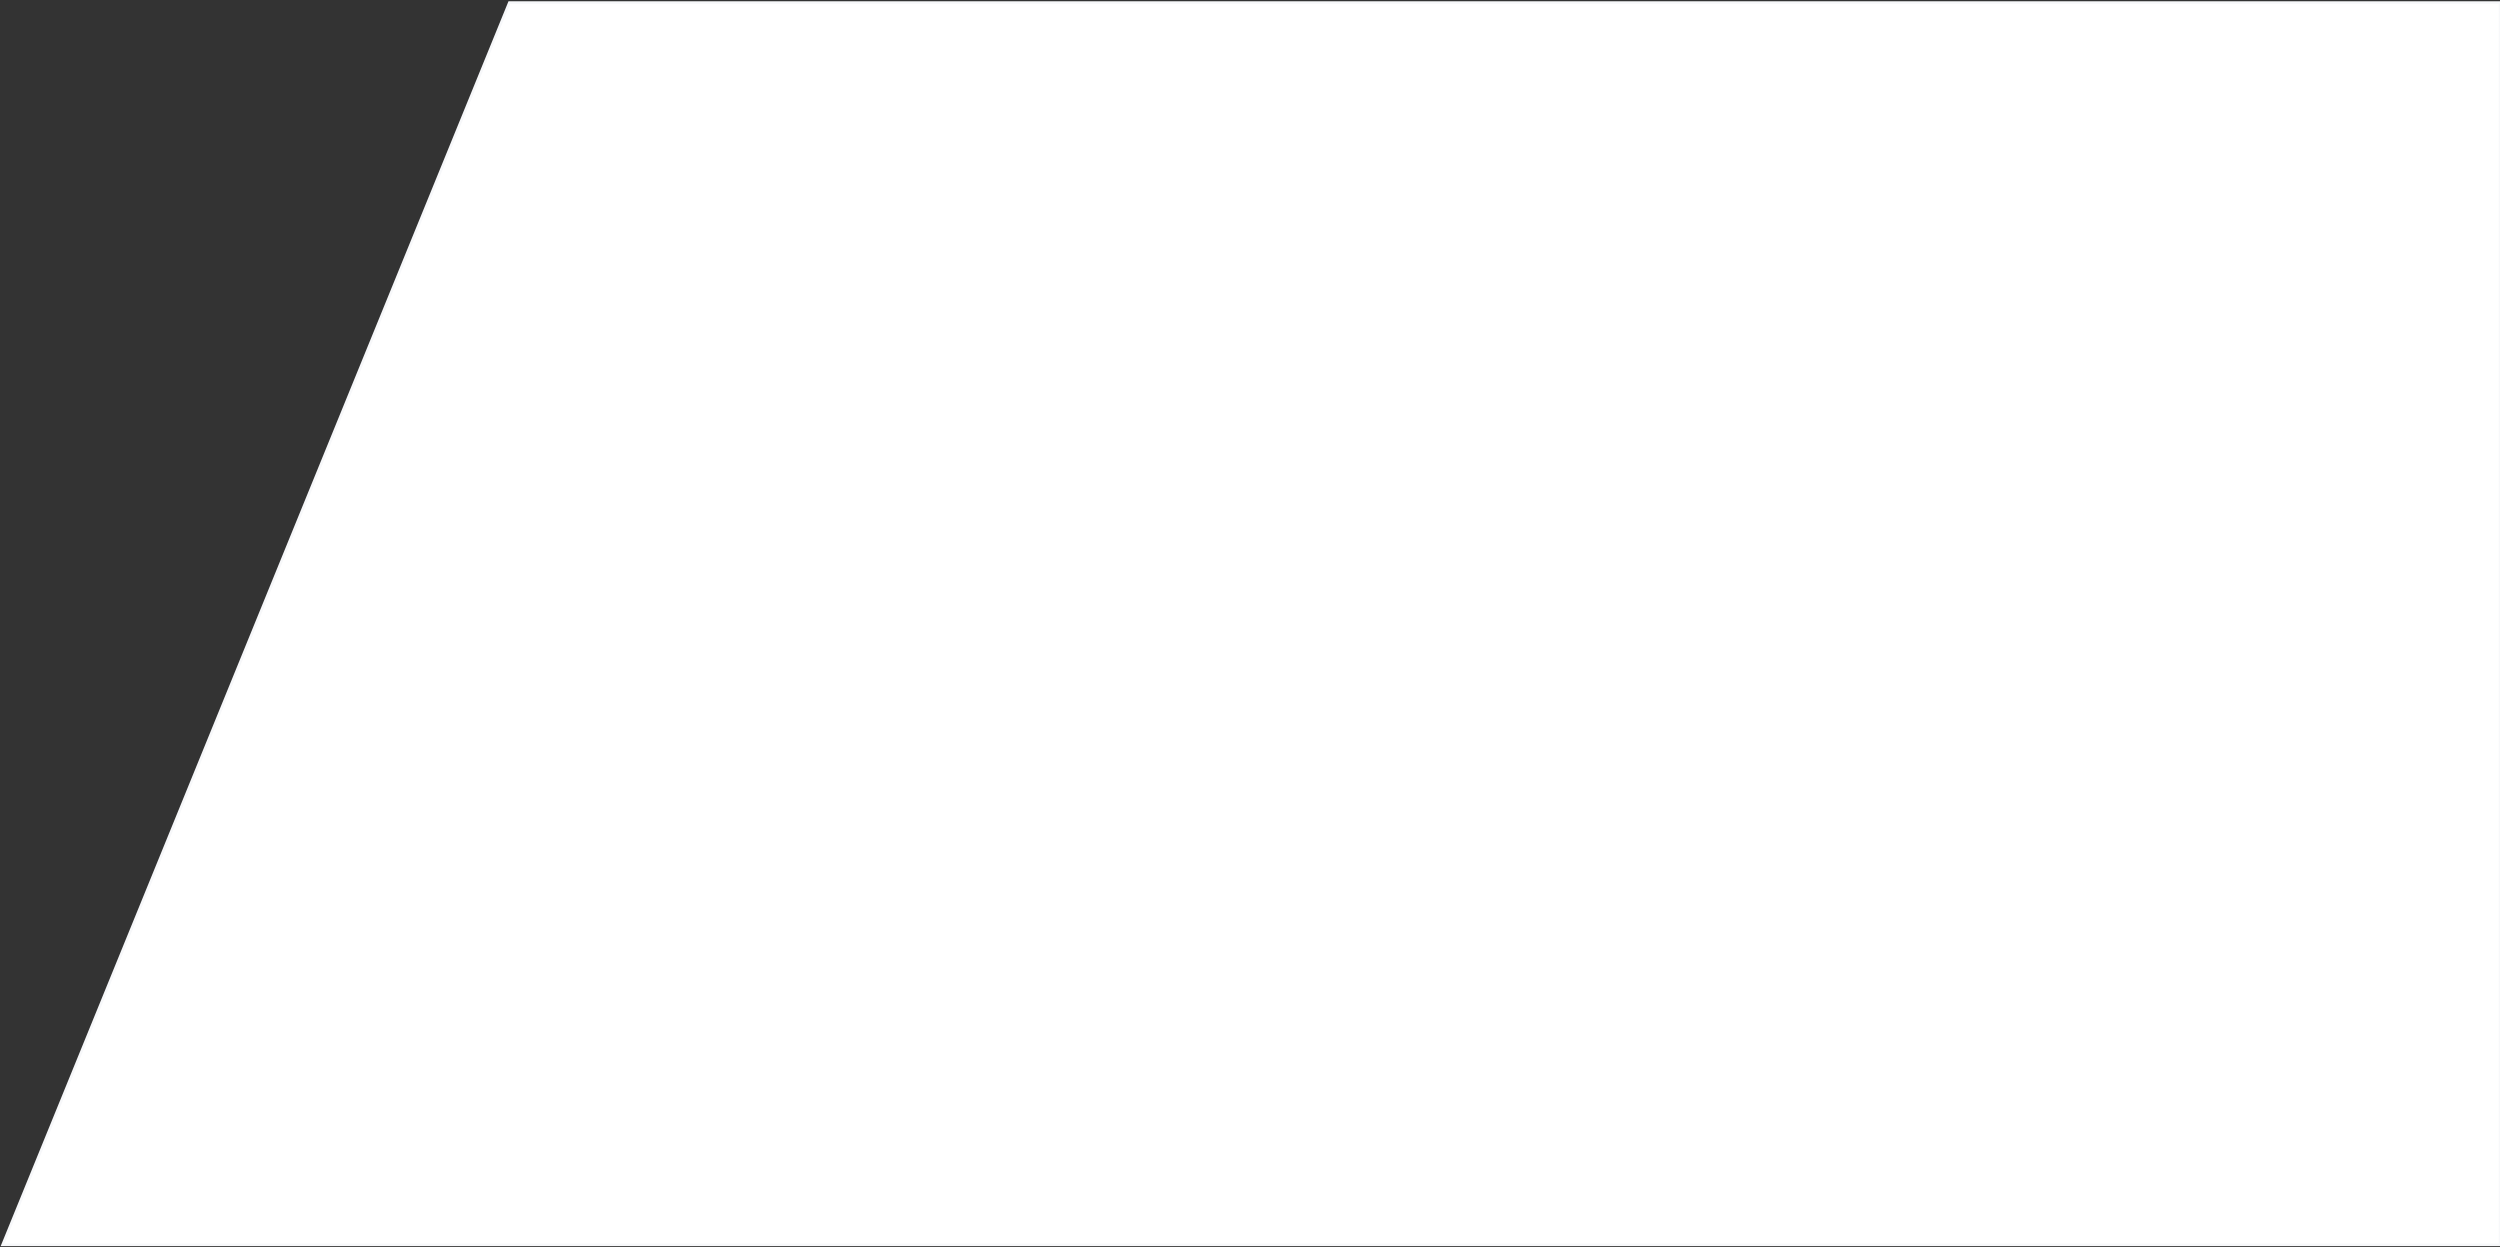 <svg width="962" height="480" viewBox="0 0 962 480" fill="none" xmlns="http://www.w3.org/2000/svg">
<rect x="0" y="0" width="962" height="480" fill="#333333" stroke="none"/>
<path d="M196 1L1 479H962V1H196Z" fill="white" stroke="#F7F8FA"/>
</svg>
